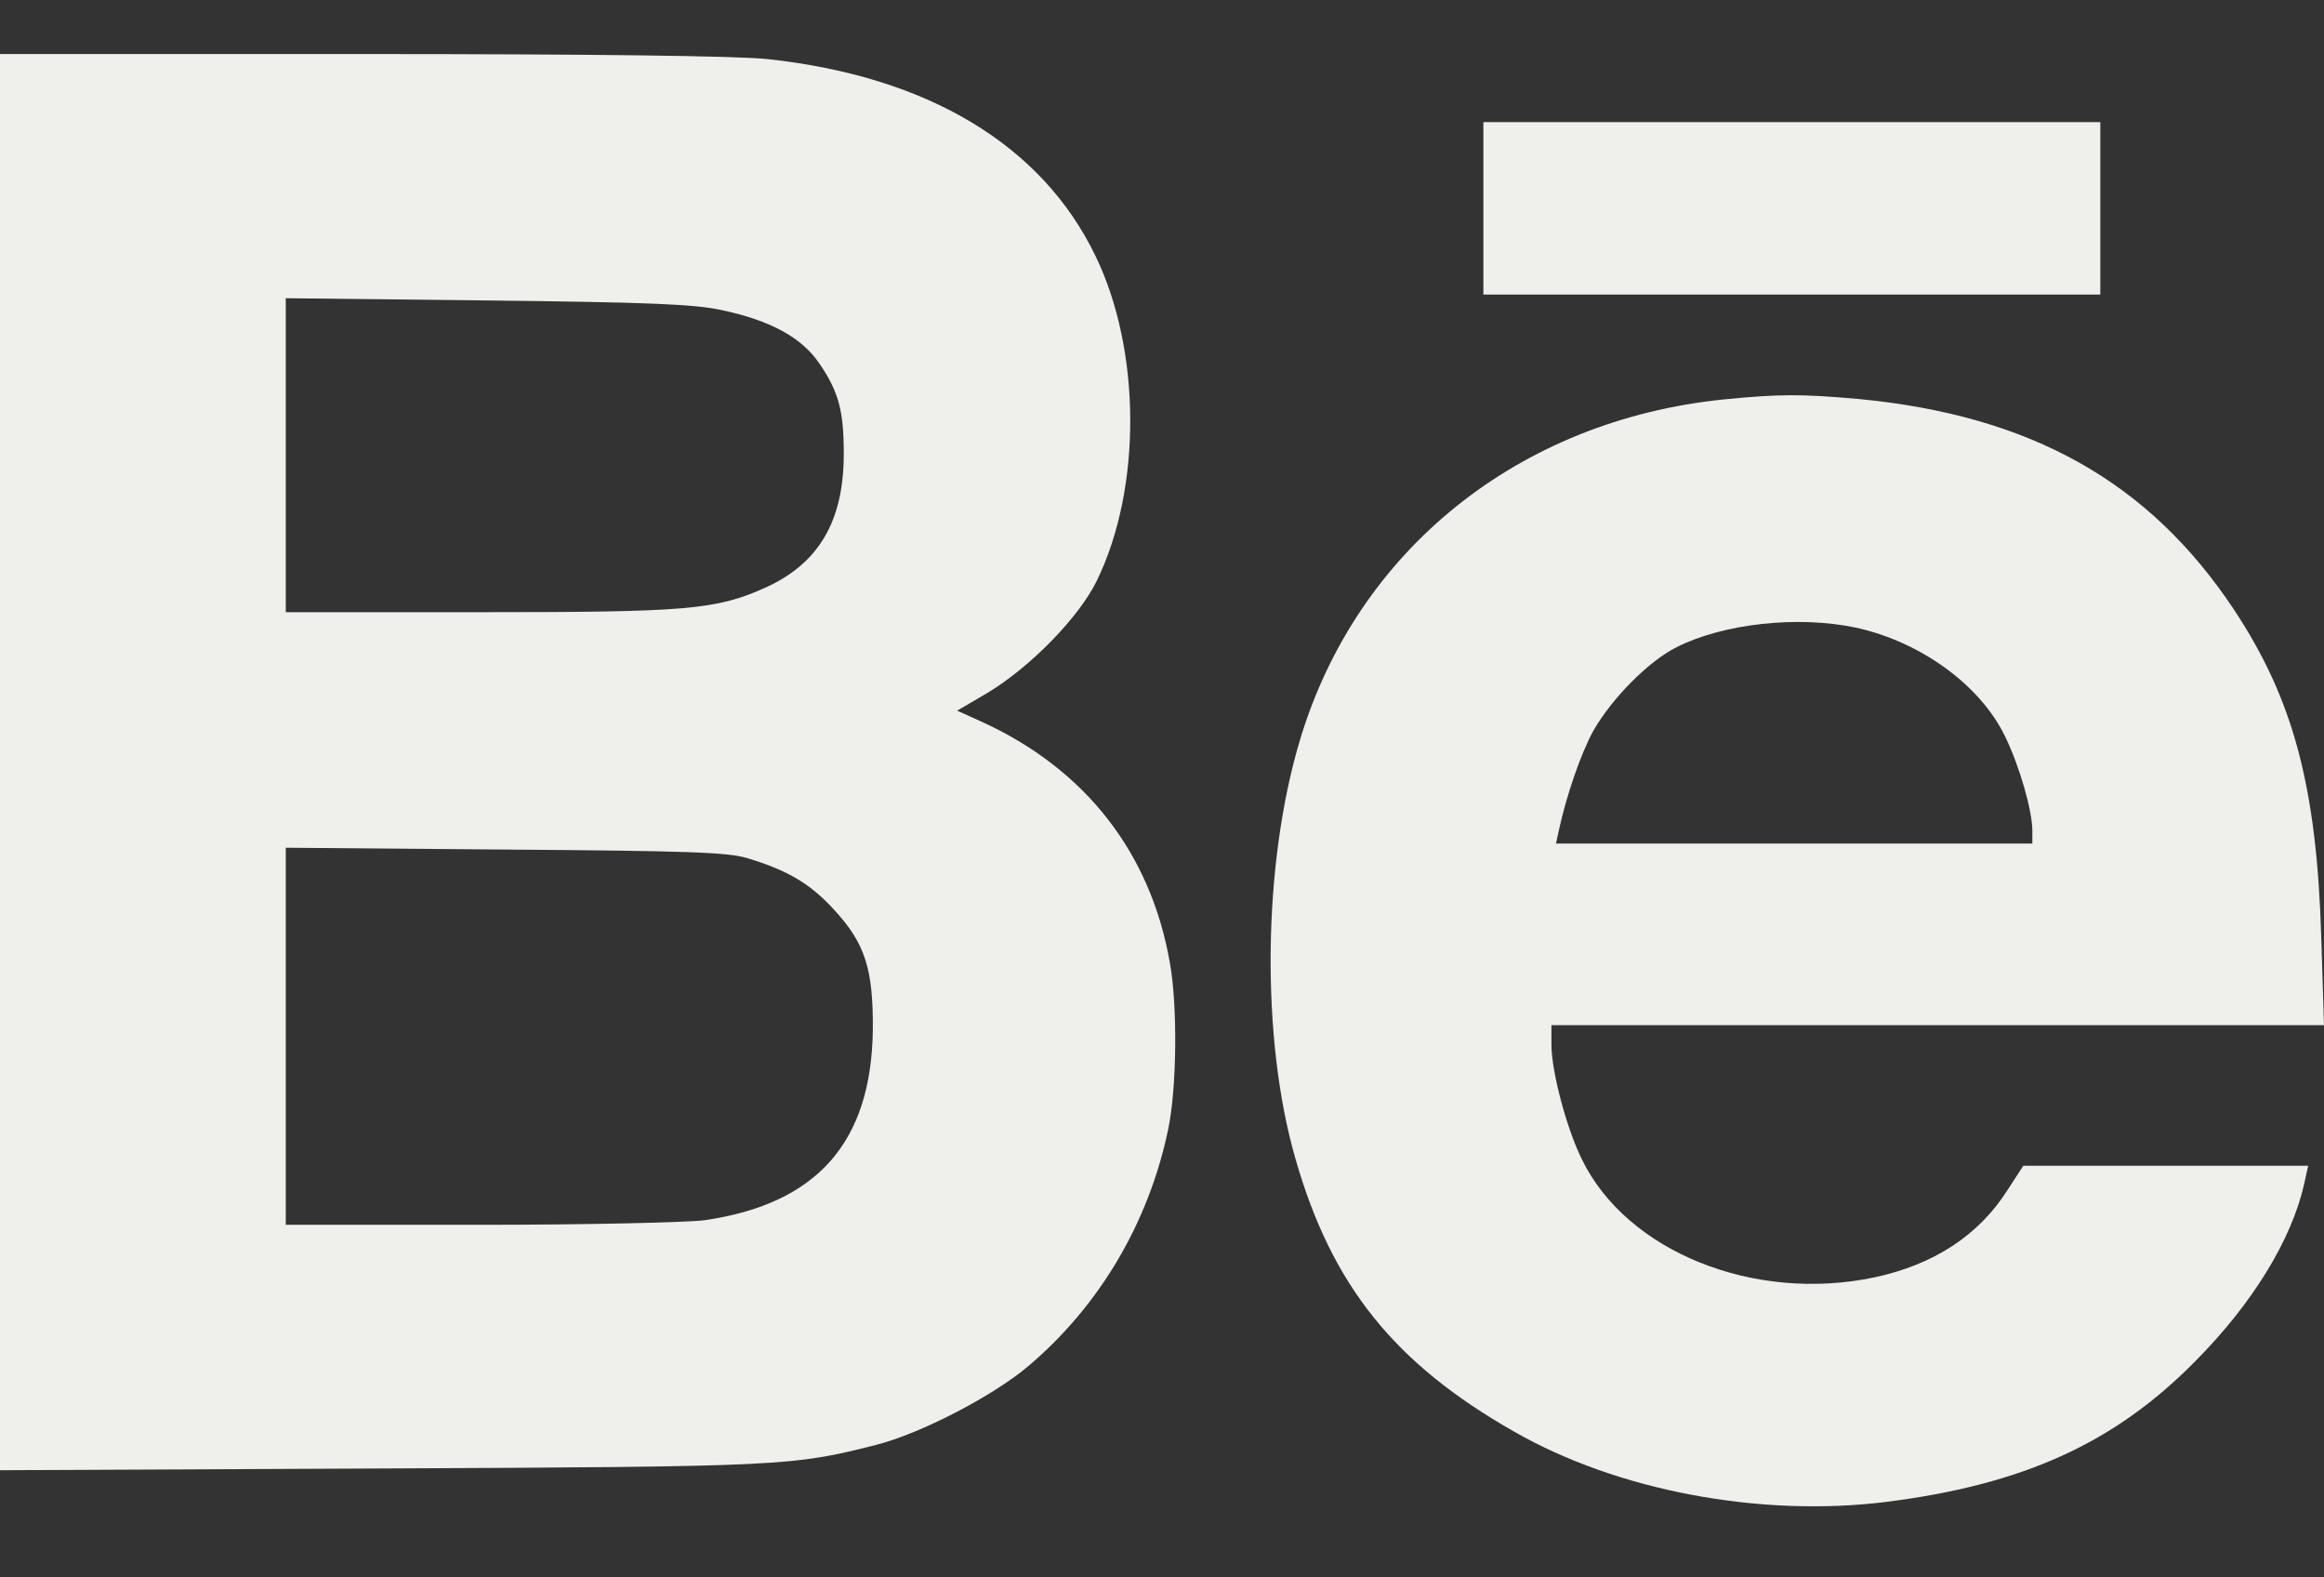 <svg width="28" height="19" viewBox="0 0 28 19" fill="none" xmlns="http://www.w3.org/2000/svg">
<rect x="0" y="0" width="28" height="19" fill="#333333" stroke="none"/>
<path d="M0 9.183V17.709L4.607 17.688C9.455 17.666 9.543 17.66 10.559 17.403C11.09 17.267 11.948 16.824 12.38 16.463C13.243 15.736 13.839 14.731 14.074 13.605C14.178 13.118 14.189 12.124 14.096 11.604C13.866 10.271 13.074 9.26 11.822 8.691L11.532 8.56L11.904 8.342C12.418 8.03 13.002 7.434 13.216 6.992C13.757 5.882 13.751 4.221 13.199 3.084C12.554 1.745 11.177 0.919 9.248 0.712C8.887 0.673 7.143 0.651 4.345 0.651H0V9.183ZM8.69 3.734C9.286 3.86 9.663 4.067 9.876 4.384C10.106 4.723 10.166 4.953 10.166 5.467C10.166 6.276 9.865 6.784 9.231 7.074C8.625 7.347 8.286 7.374 5.761 7.374H3.443V5.483V3.592L5.865 3.619C7.805 3.641 8.362 3.663 8.69 3.734ZM9.002 10.336C9.494 10.484 9.767 10.648 10.051 10.96C10.423 11.364 10.521 11.67 10.516 12.402C10.499 13.763 9.843 14.501 8.488 14.698C8.28 14.725 7.067 14.753 5.783 14.753H3.443V12.479V10.211L6.083 10.233C8.291 10.249 8.767 10.265 9.002 10.336Z" fill="#EFEFEB"/>
<path d="M17.872 2.51V3.548H21.589H25.305V2.51V1.471H21.589H17.872V2.51Z" fill="#EFEFEB"/>
<path d="M20.769 4.811C18.299 5.062 16.353 6.625 15.665 8.904C15.211 10.407 15.189 12.517 15.61 13.965C16.047 15.485 16.801 16.425 18.244 17.245C19.485 17.955 21.201 18.278 22.715 18.092C24.371 17.884 25.475 17.387 26.453 16.392C27.137 15.703 27.607 14.938 27.76 14.266L27.809 14.042H26.093H24.377L24.185 14.337C23.841 14.878 23.3 15.233 22.584 15.386C21.13 15.693 19.6 15.075 19.059 13.965C18.873 13.588 18.692 12.905 18.692 12.583V12.348H23.349H28L27.967 11.293C27.913 9.484 27.634 8.429 26.918 7.347C25.896 5.805 24.47 5.002 22.382 4.805C21.704 4.745 21.436 4.745 20.769 4.811ZM22.36 7.56C23.136 7.729 23.857 8.248 24.158 8.871C24.333 9.232 24.486 9.762 24.486 10.008V10.161H21.616H18.747L18.78 10.008C18.873 9.577 19.048 9.074 19.195 8.806C19.419 8.412 19.862 7.964 20.201 7.795C20.764 7.511 21.66 7.412 22.36 7.56Z" fill="#EFEFEB"/>
</svg>
